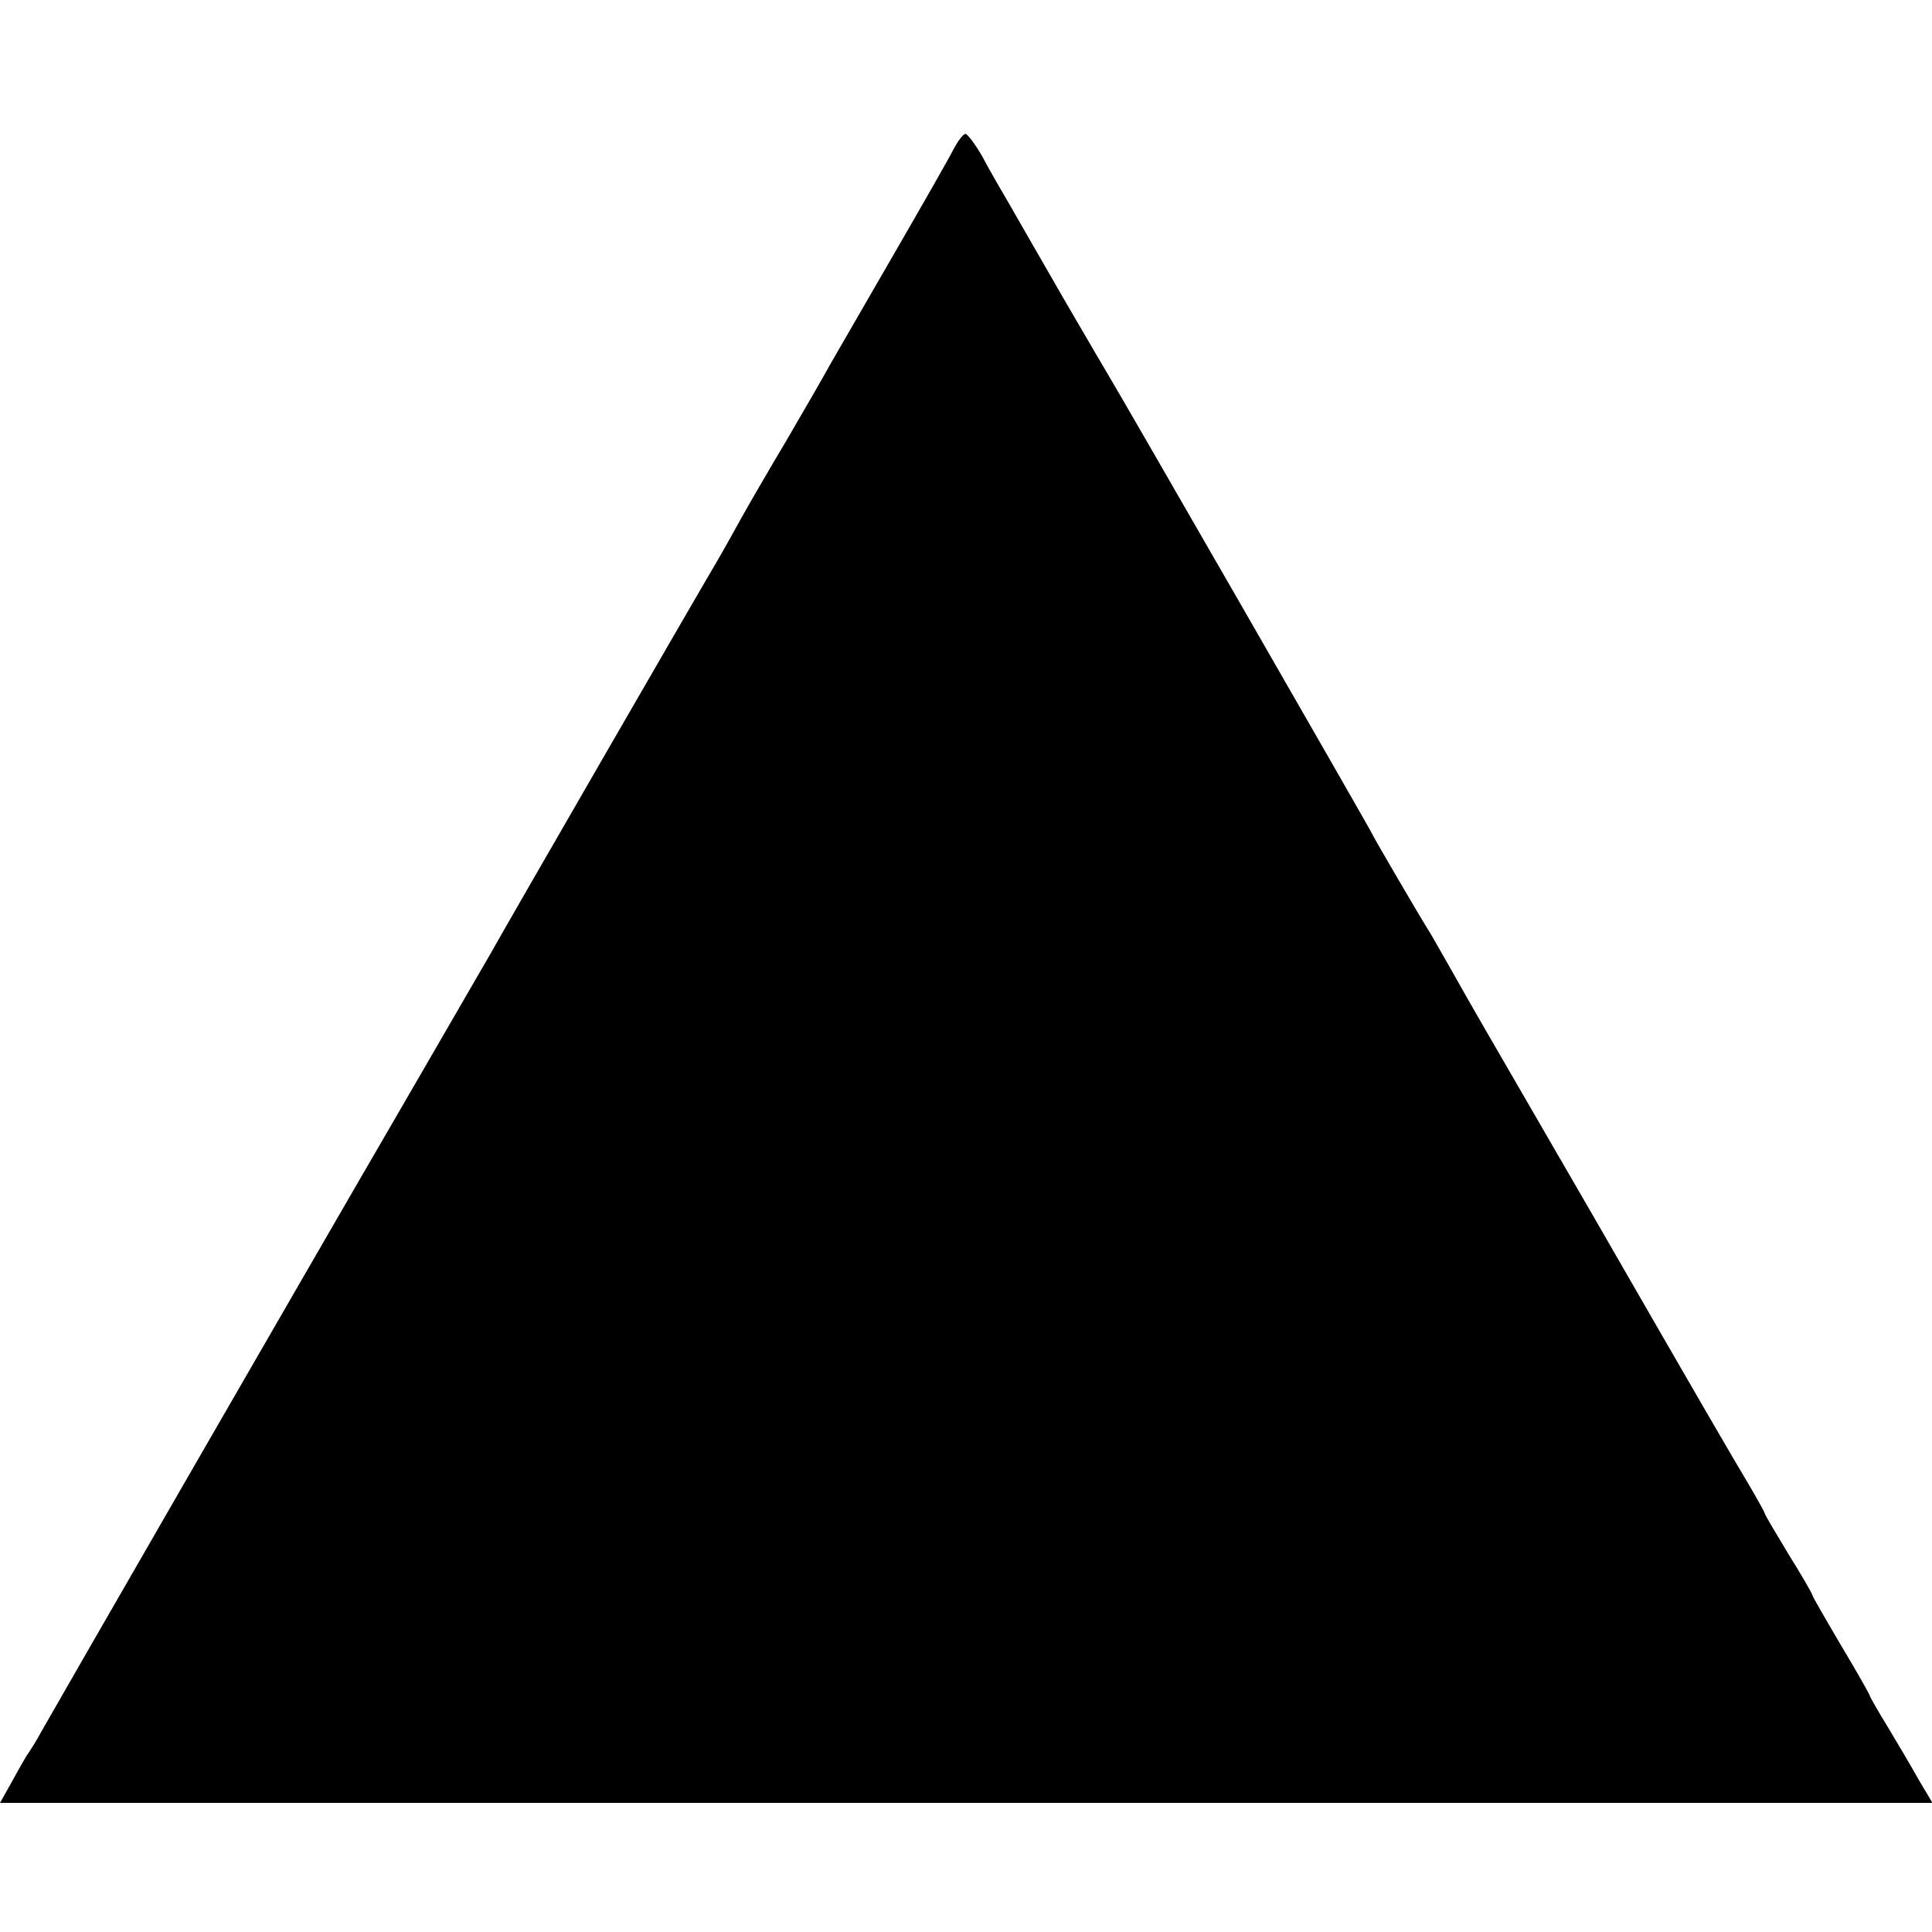 <svg version="1" xmlns="http://www.w3.org/2000/svg" width="538.667" height="538.667" viewBox="0 0 404 404"><path d="M199.4 31.2c-.9 1.8-6.5 11.6-12.4 21.8-5.9 10.2-11.9 20.6-13.4 23.2-1.4 2.6-5.6 9.8-9.2 16-3.7 6.2-7.8 13.3-9.2 15.8-3.2 5.8-4.9 8.8-7.1 12.5-1.9 3.2-41.5 71.7-45.4 78.7-1.4 2.4-9.8 16.9-18.7 32.3-18.1 31.1-72.2 125-75.3 130.5-1 1.9-2.3 3.9-2.7 4.5-.4.5-1.9 3.1-3.3 5.7L0 377h404.1l-2.8-4.7c-1.5-2.7-4.4-7.6-6.5-11.1-2.1-3.4-3.8-6.4-3.8-6.6 0-.2-2.7-5-6-10.5-3.3-5.6-6-10.3-6-10.5 0-.3-2.2-4.1-5-8.6-2.7-4.5-5-8.3-5-8.6 0-.2-1.3-2.5-2.8-5.1-4.7-7.9-10-17-33.2-57.3-24.2-41.8-24.7-42.6-29.7-51.5-1.9-3.3-3.8-6.7-4.3-7.5-2.4-3.8-12-20.3-12-20.5 0-.3-52.7-91.9-54.9-95.5-.5-.8-4.7-8-9.3-15.9-4.6-8-9.8-17-11.5-20-1.8-3.1-4.5-7.7-5.9-10.4-1.5-2.6-3.1-4.7-3.5-4.7-.5 0-1.6 1.5-2.5 3.2z"/></svg>